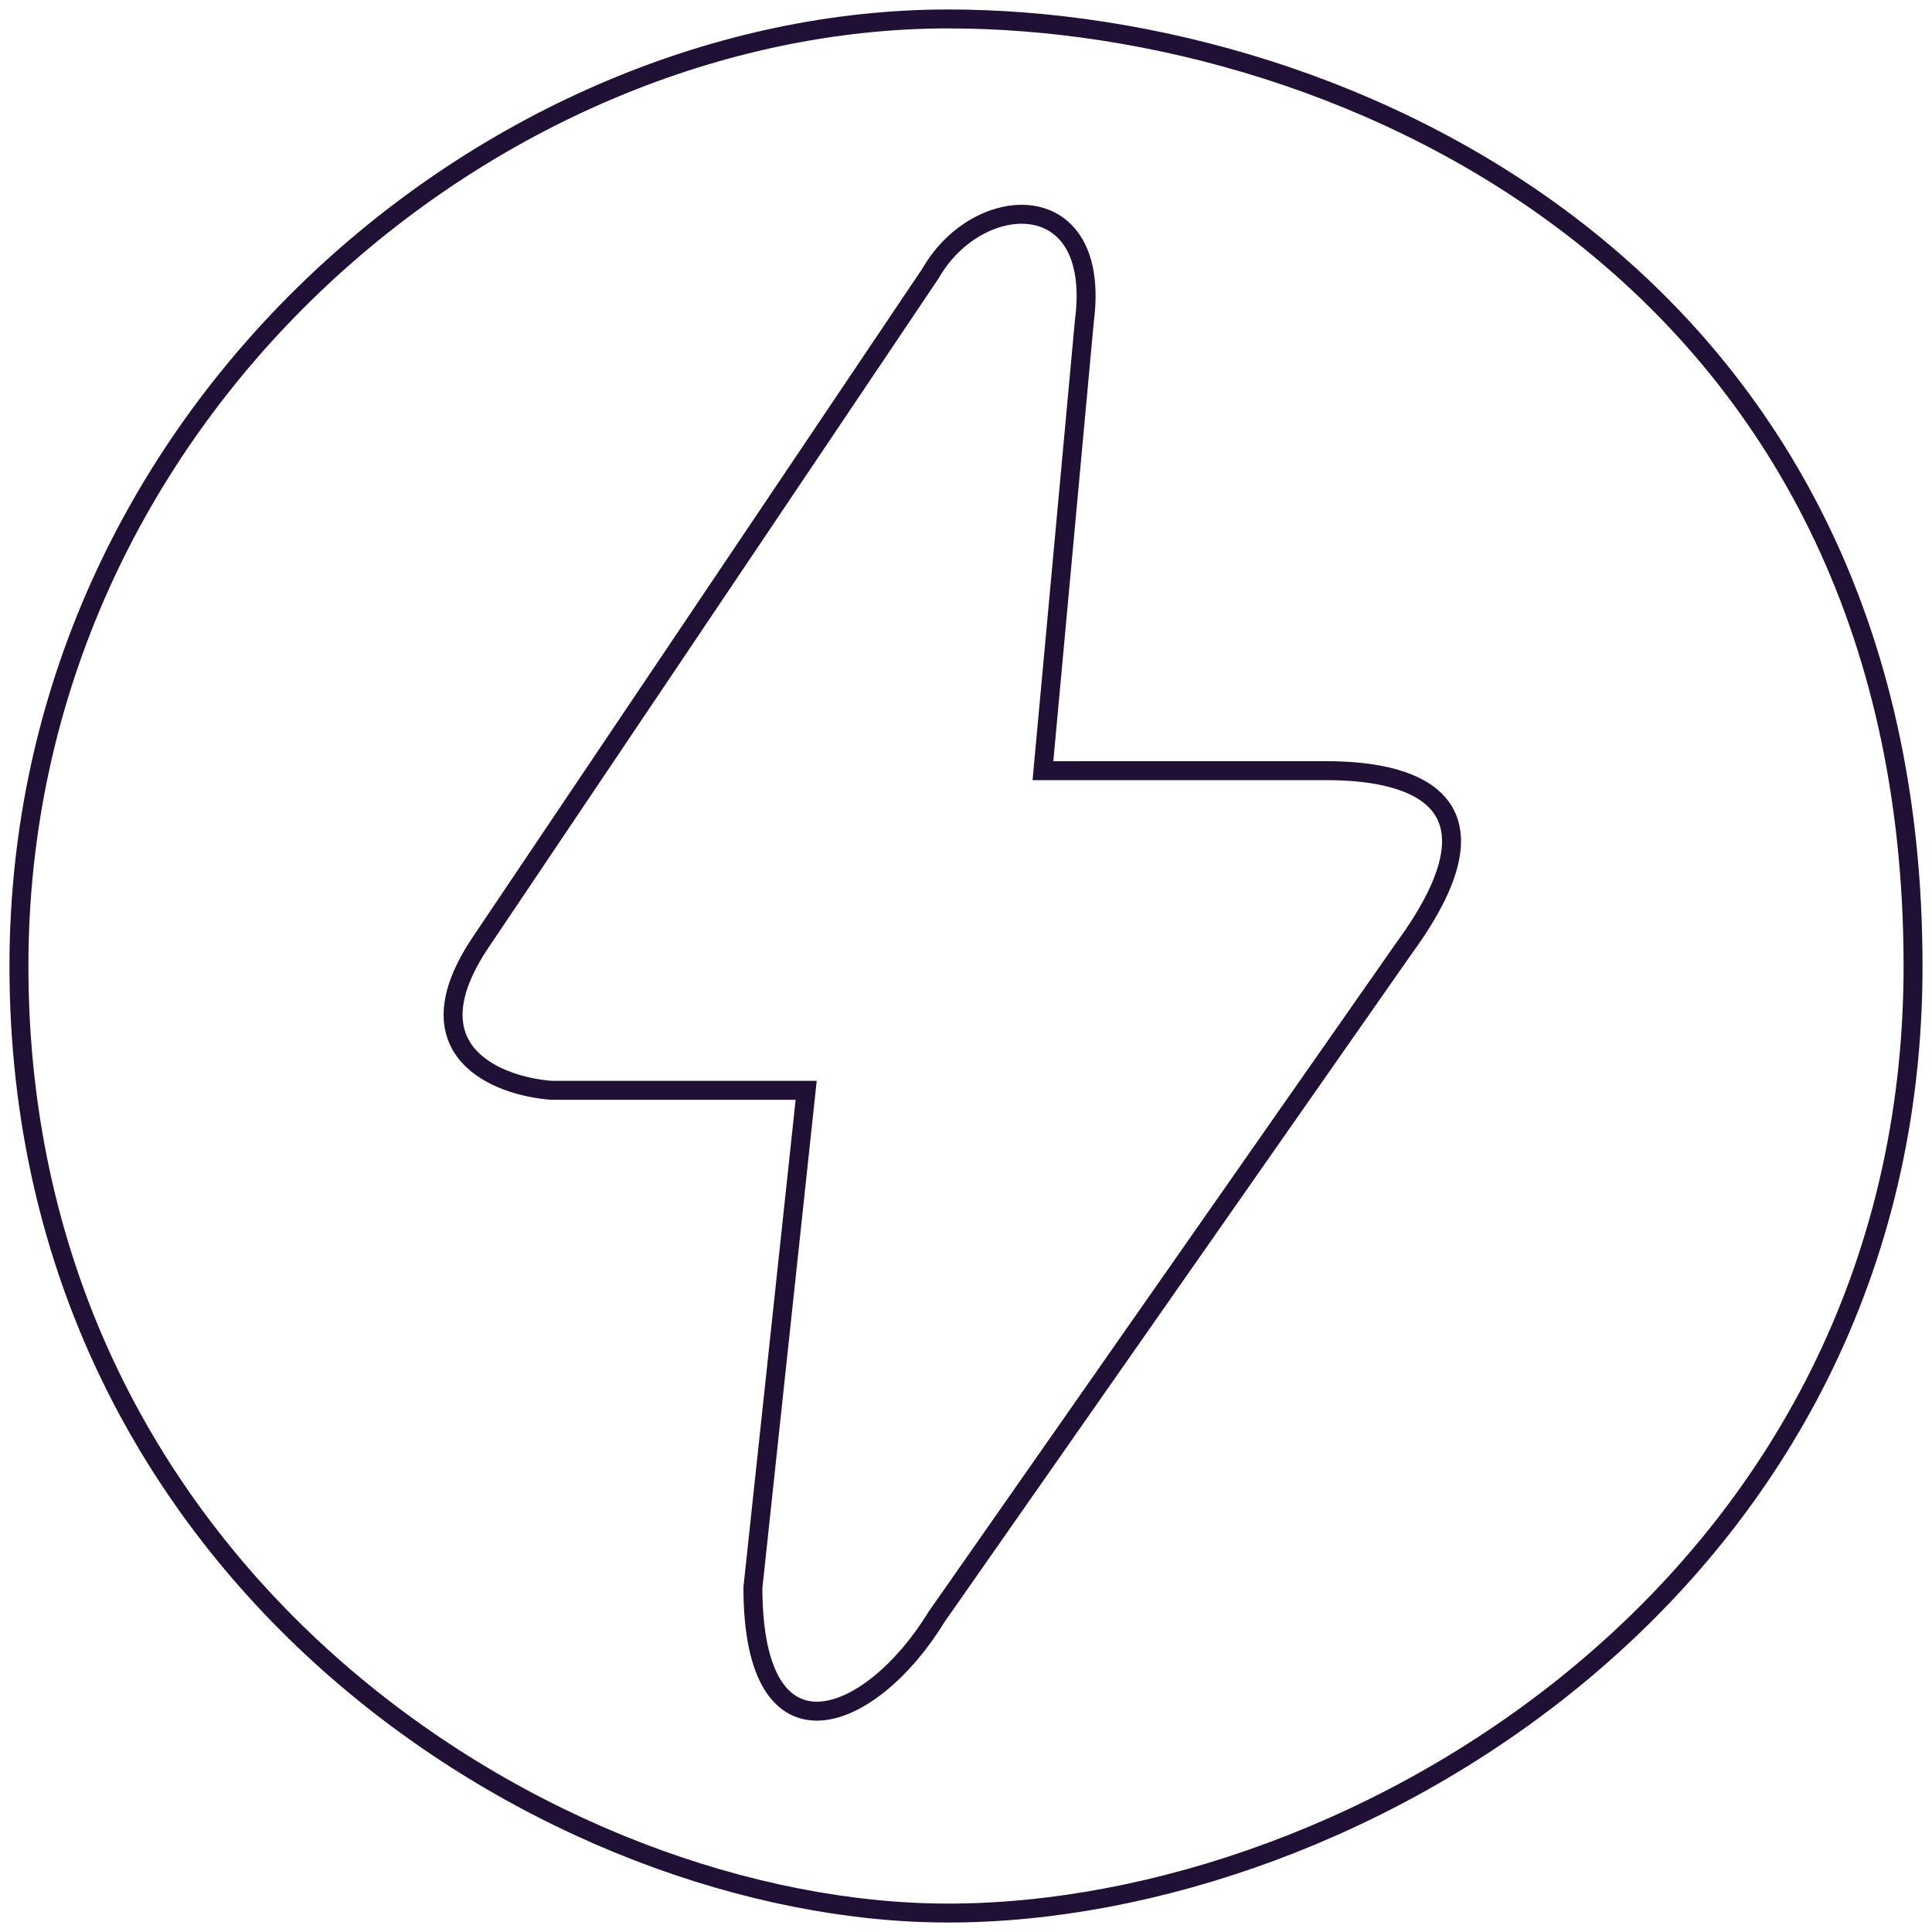 <svg width="102" height="102" viewBox="0 0 102 102" fill="none" xmlns="http://www.w3.org/2000/svg">
<path d="M101 51C101 14.438 71.012 1 50.062 1C26 1 1 21.911 1 51C1 83.5 29.438 101 50.062 101C71.625 101 101 83.51 101 51Z" stroke="#201036"/>
<path d="M49.125 14.438L25.375 49.75C21.508 55.5 26.264 57.354 29.125 57.563H42.562L39.75 83.813C39.75 93.5 46 91 49.437 85.375L74.125 50.063C80.062 41.938 74.125 40.688 70.062 40.688H55.062L57.25 16.938C58.187 9.75 51.625 10.063 49.125 14.438Z" stroke="#201036"/>
</svg>
